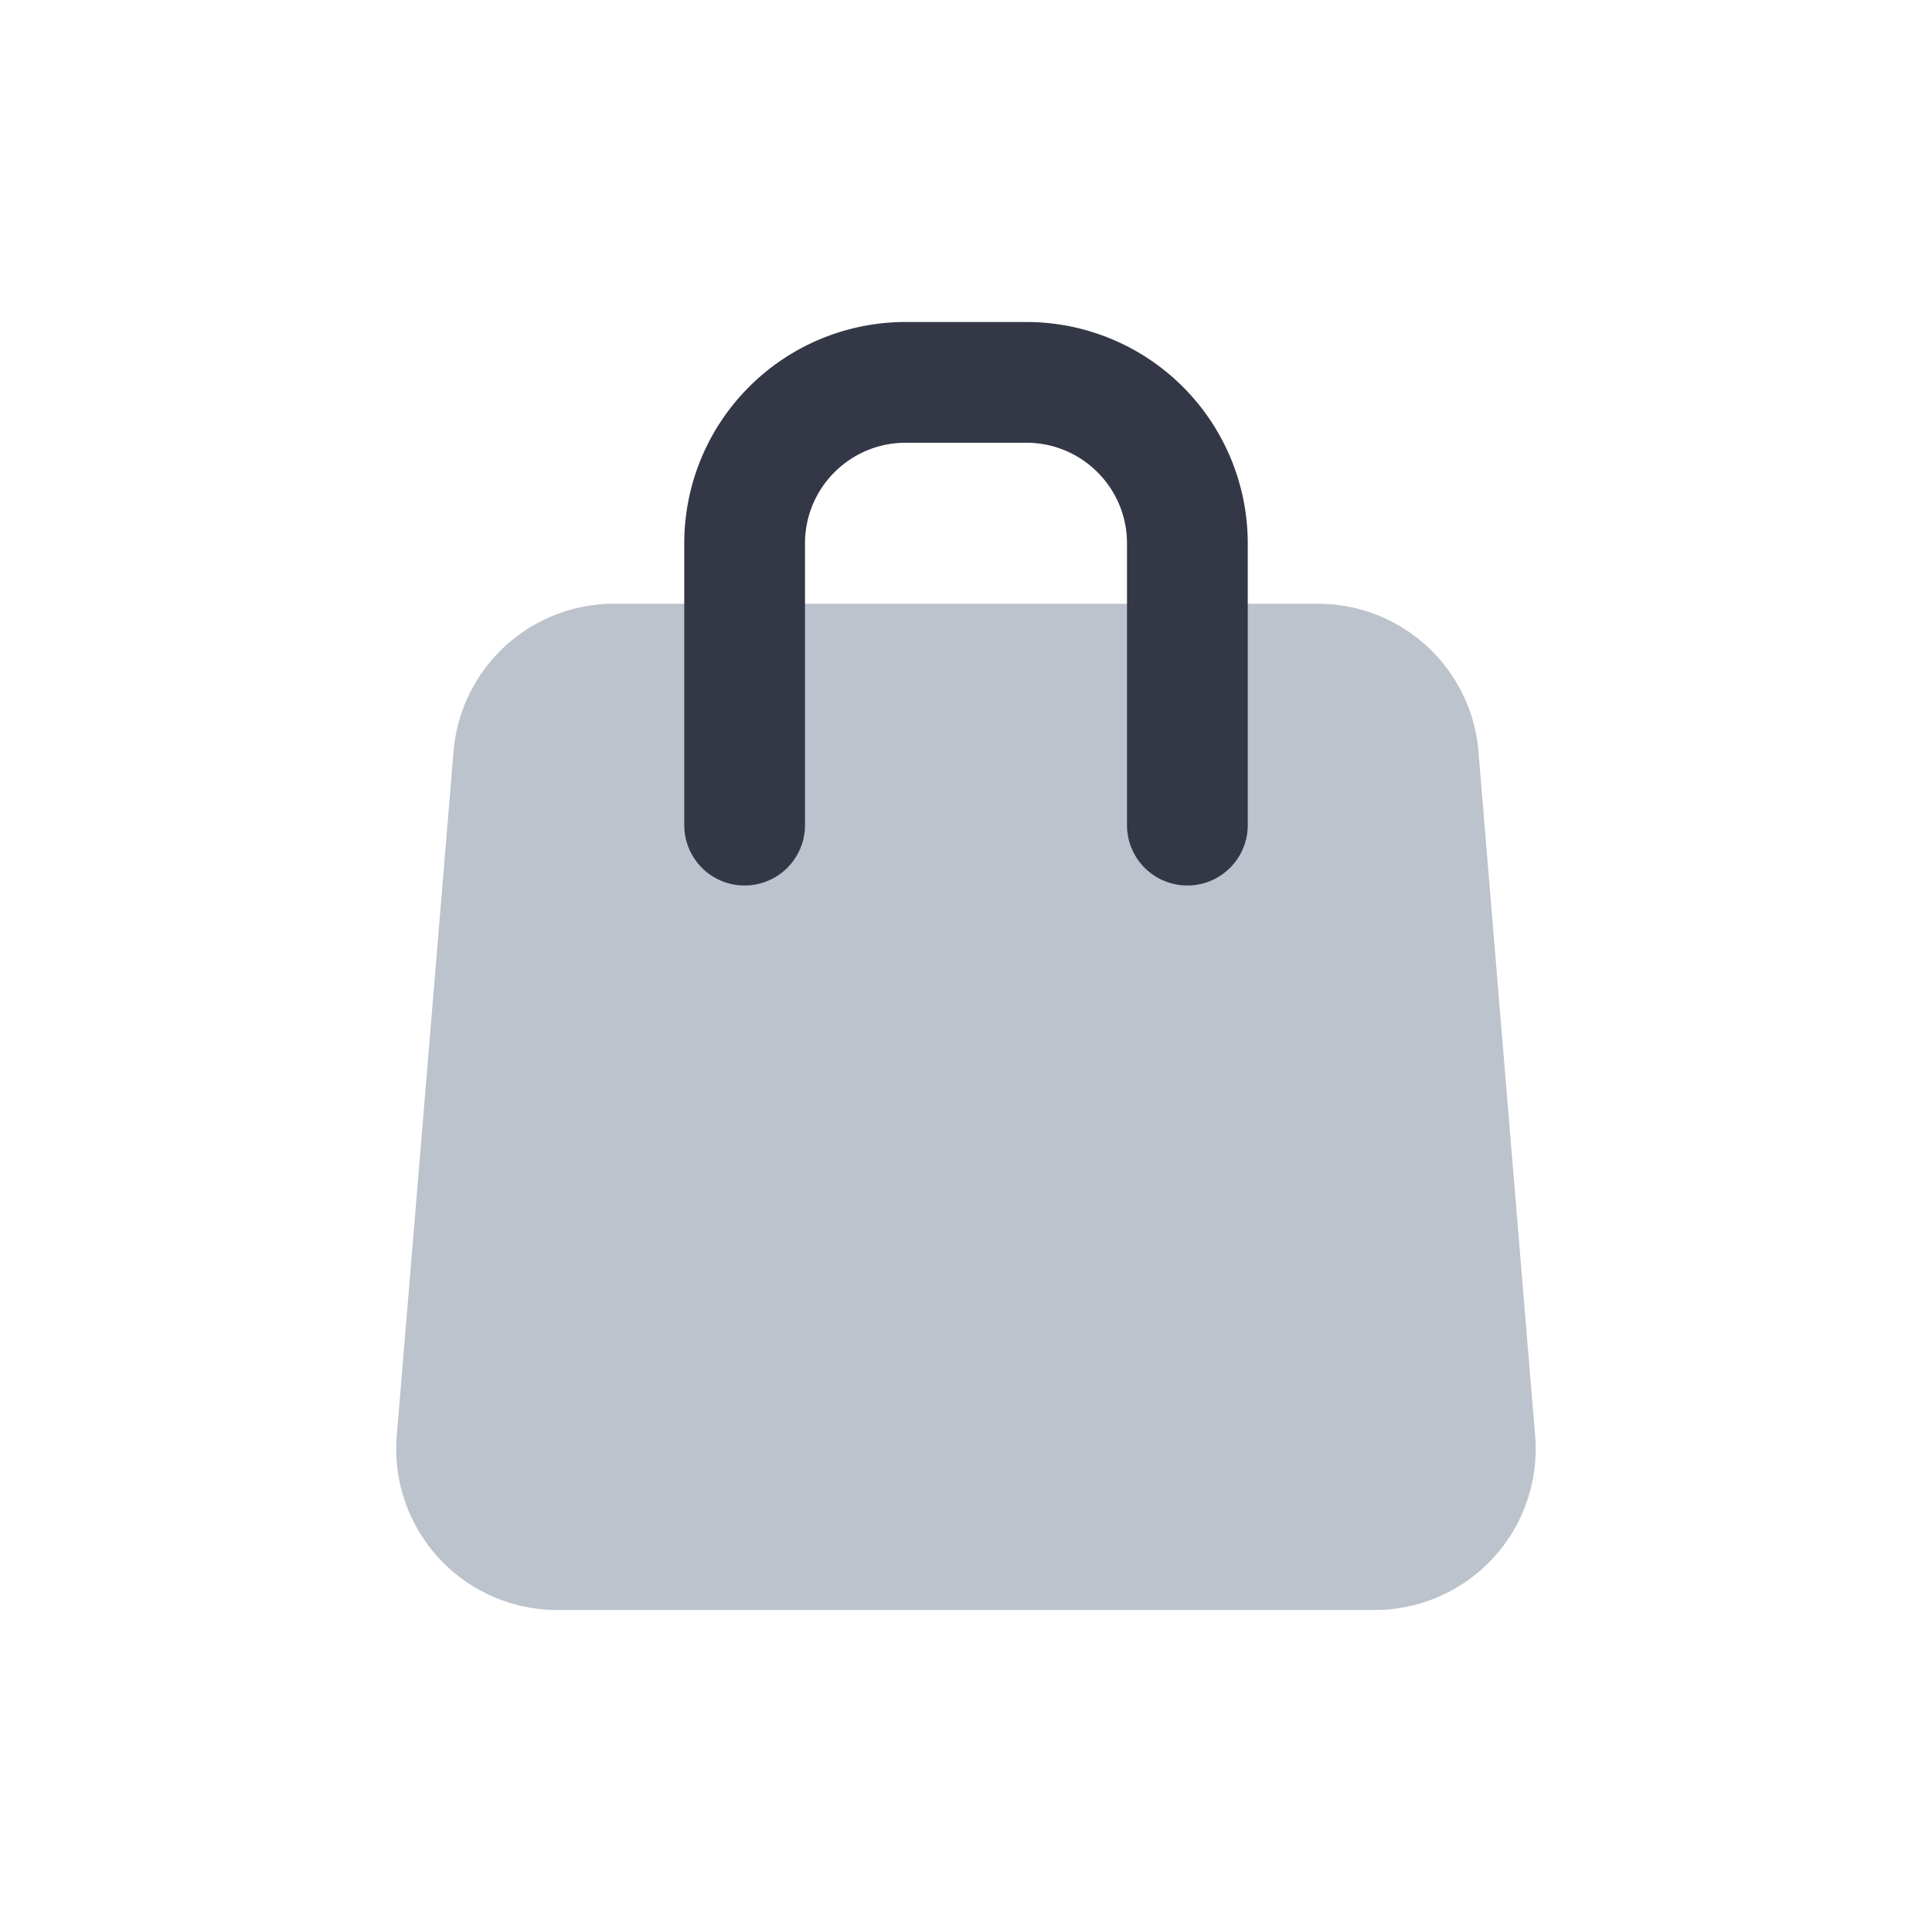 <svg xmlns="http://www.w3.org/2000/svg" width="24" height="24" fill="none" viewBox="0 0 24 24"><path fill="#BCC3CD" d="M5.634 9.335A2 2 0 0 1 7.627 7.5h8.746a2 2 0 0 1 1.993 1.835l.704 8.5A2 2 0 0 1 17.078 20H6.922a2 2 0 0 1-1.993-2.165z"/><path fill="#343846" fill-rule="evenodd" d="M11.25 5.5c-.69 0-1.25.56-1.25 1.25v3.5a.75.75 0 0 1-1.5 0v-3.5A2.75 2.75 0 0 1 11.25 4h1.5a2.75 2.75 0 0 1 2.75 2.75v3.5a.75.75 0 0 1-1.5 0v-3.5c0-.69-.56-1.25-1.25-1.25z" clip-rule="evenodd"/></svg>